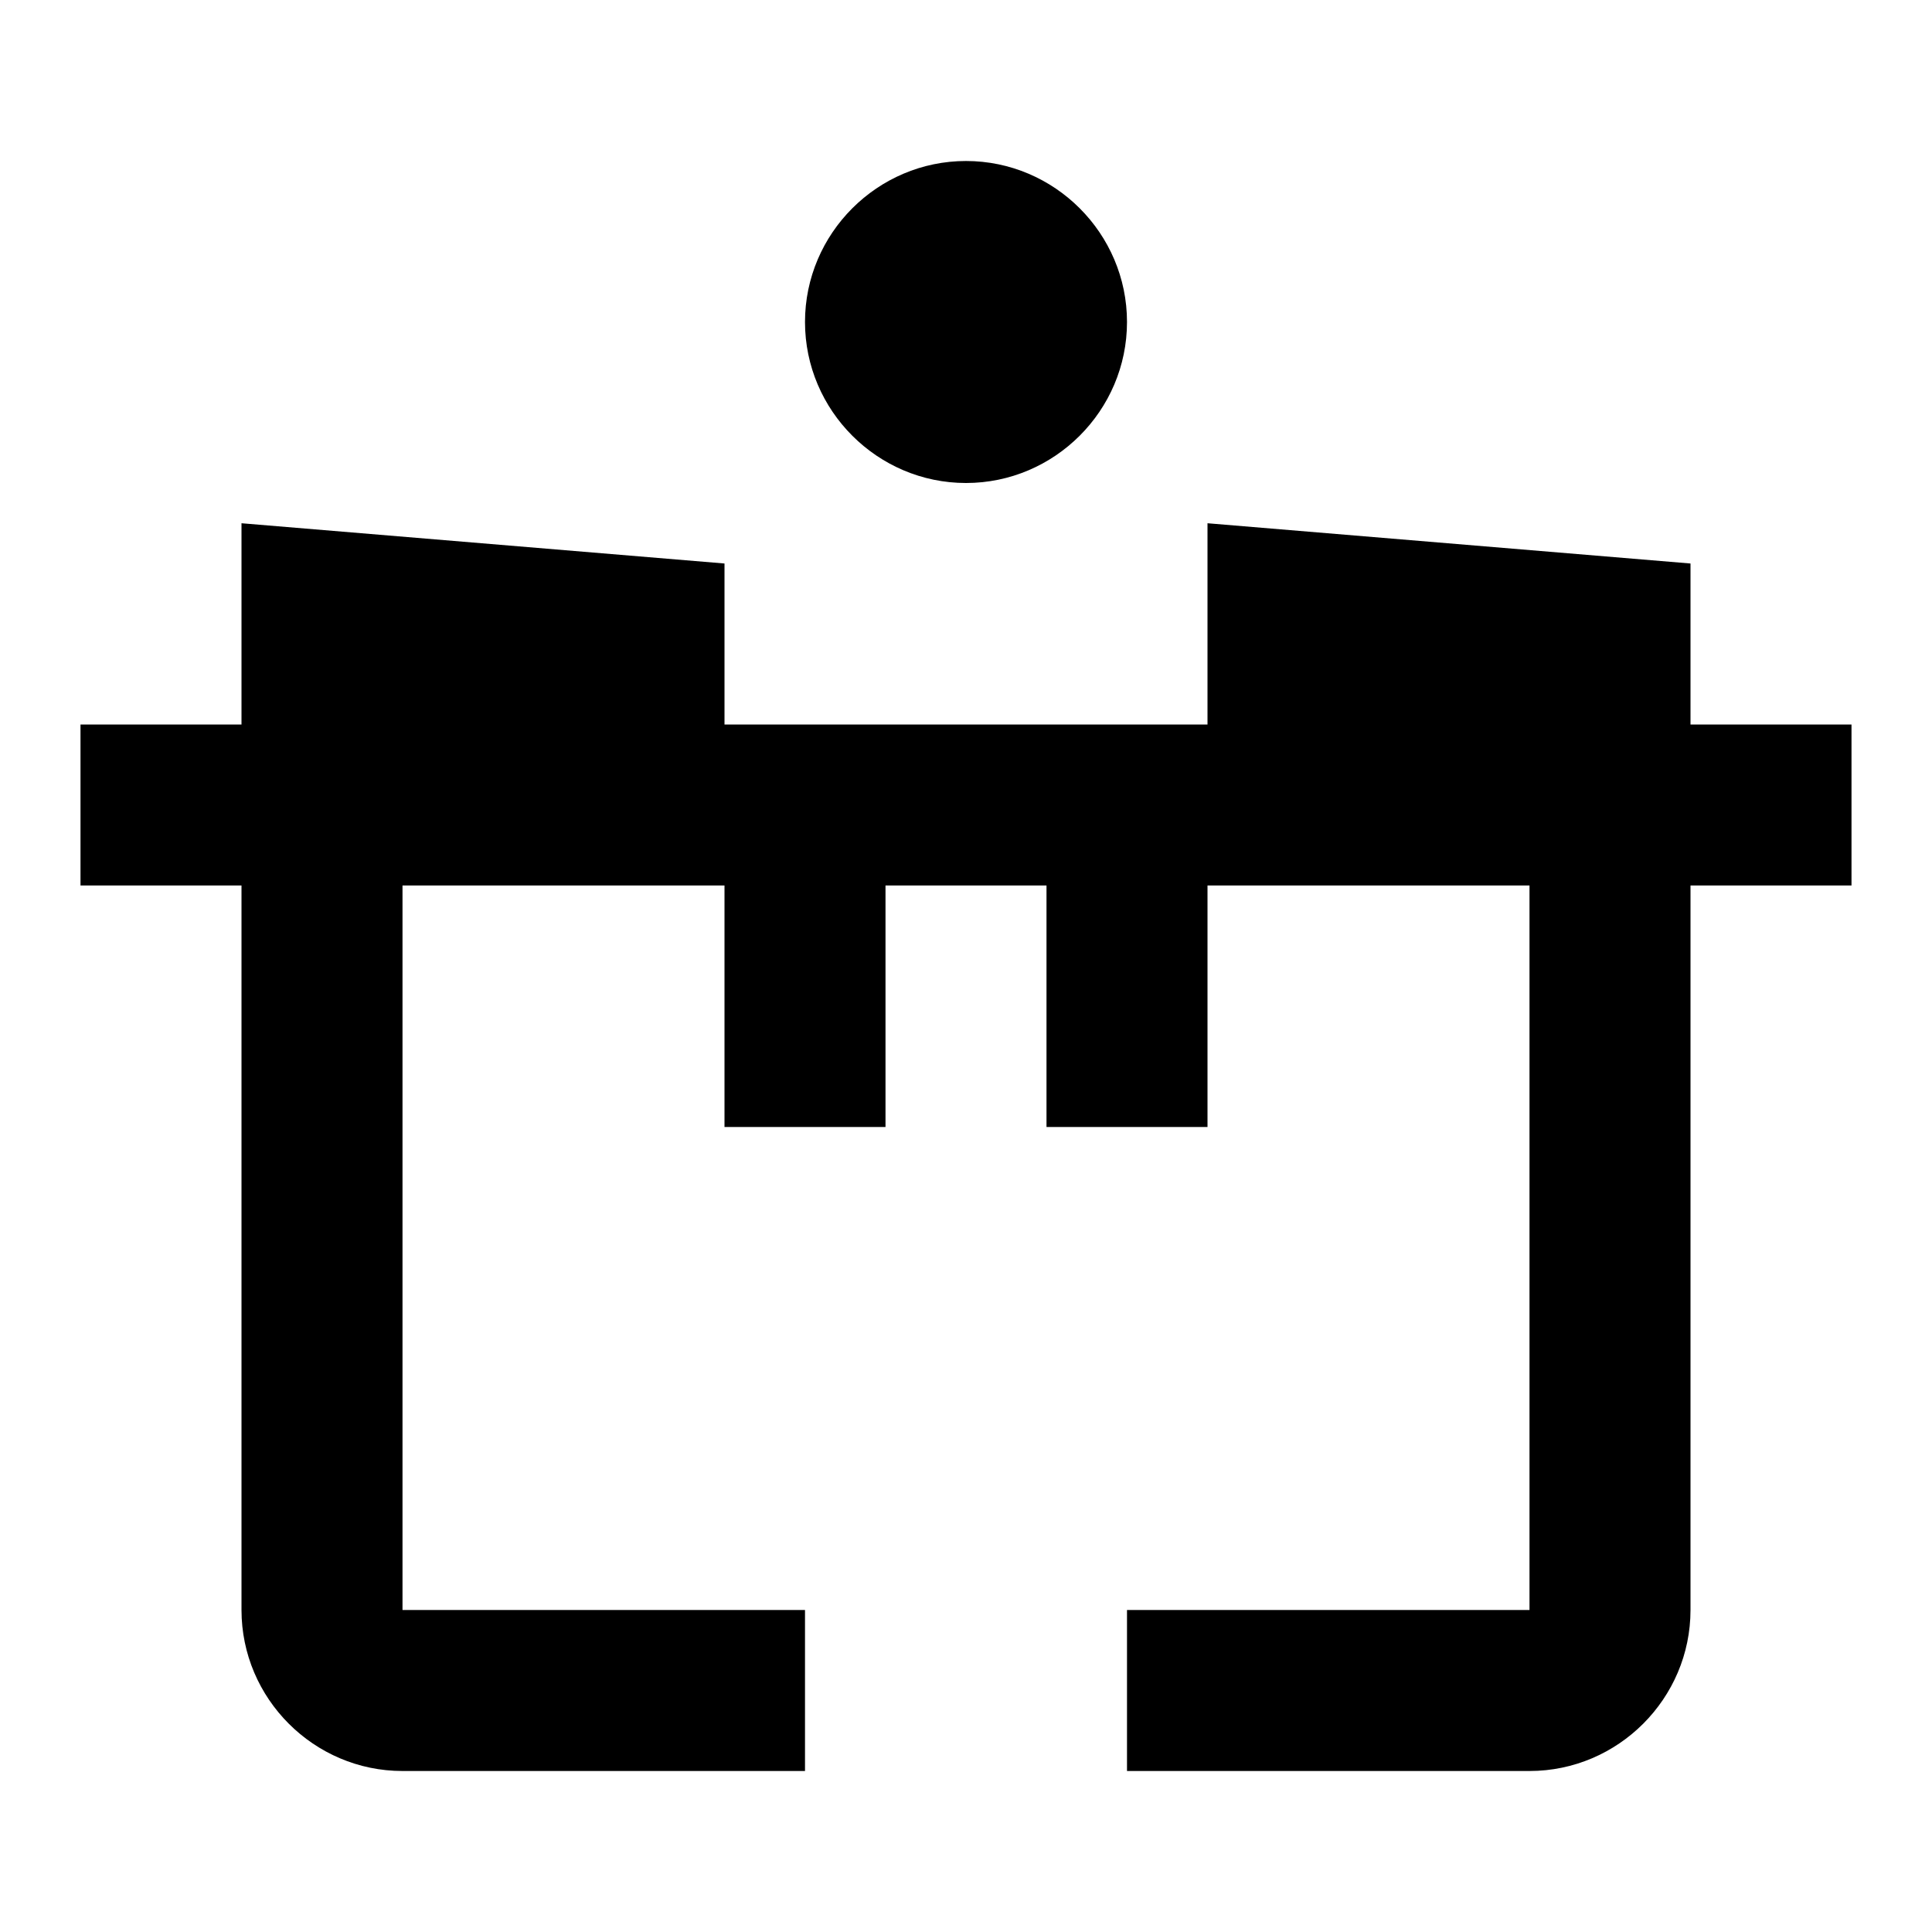 <svg width="24" height="24" viewBox="0 0 24 24" fill="none" xmlns="http://www.w3.org/2000/svg">
  <path d="M12 2C13.1 2 14 2.9 14 4C14 5.1 13.1 6 12 6C10.9 6 10 5.1 10 4C10 2.9 10.9 2 12 2ZM21 9V7L15 6.5V9H9V7L3 6.5V9H1V11H3V20C3 21.1 3.9 22 5 22H10V20H5V11H9V14H11V11H13V14H15V11H19V20H14V22H19C20.1 22 21 21.1 21 20V11H23V9H21Z" fill="currentColor"/>
</svg>